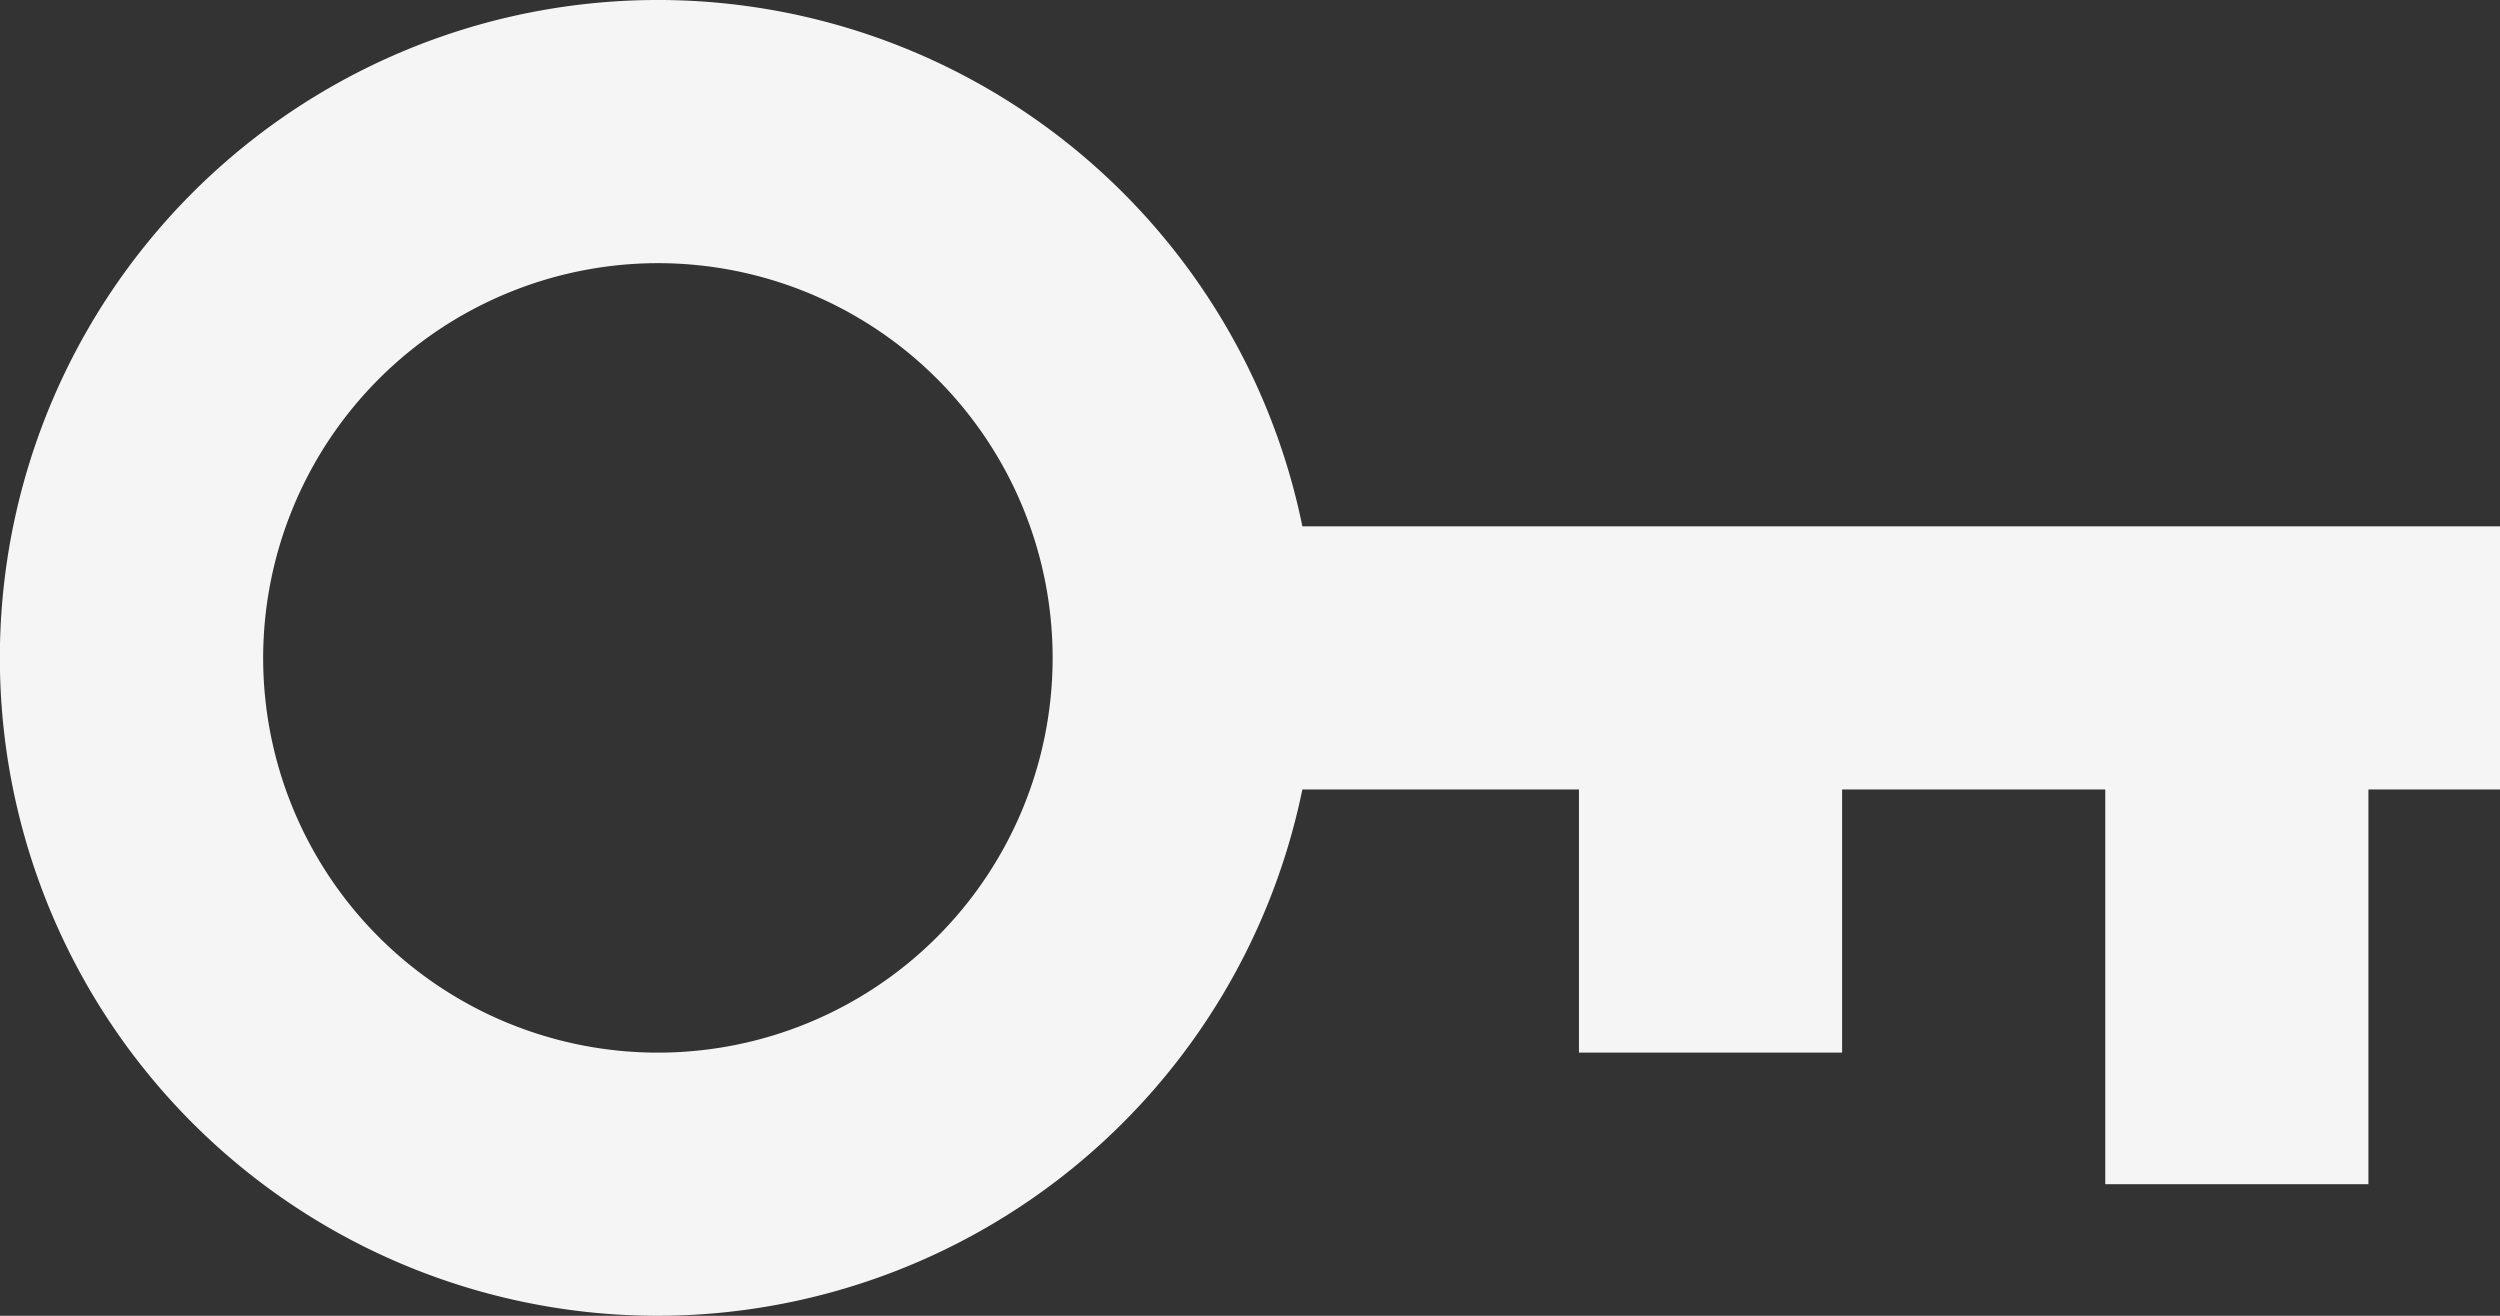 <svg xmlns="http://www.w3.org/2000/svg" width="28.5" height="15" viewBox="0 0 28.5 15">
  <rect x="0" y="0" width="28.5" height="15" fill="#333333" stroke="none"/>
  <path id="bx-key" d="M10.5,25.5a7.51,7.51,0,0,0,7.347-6H21v3h3v-3h3V24h3V19.5h1.5v-3H17.847a7.5,7.5,0,1,0-7.347,9Zm0-12A4.5,4.5,0,1,1,6,18,4.505,4.505,0,0,1,10.5,13.5Z" transform="translate(-3 -10.5)" fill="#f5f5f5"/>
</svg>
